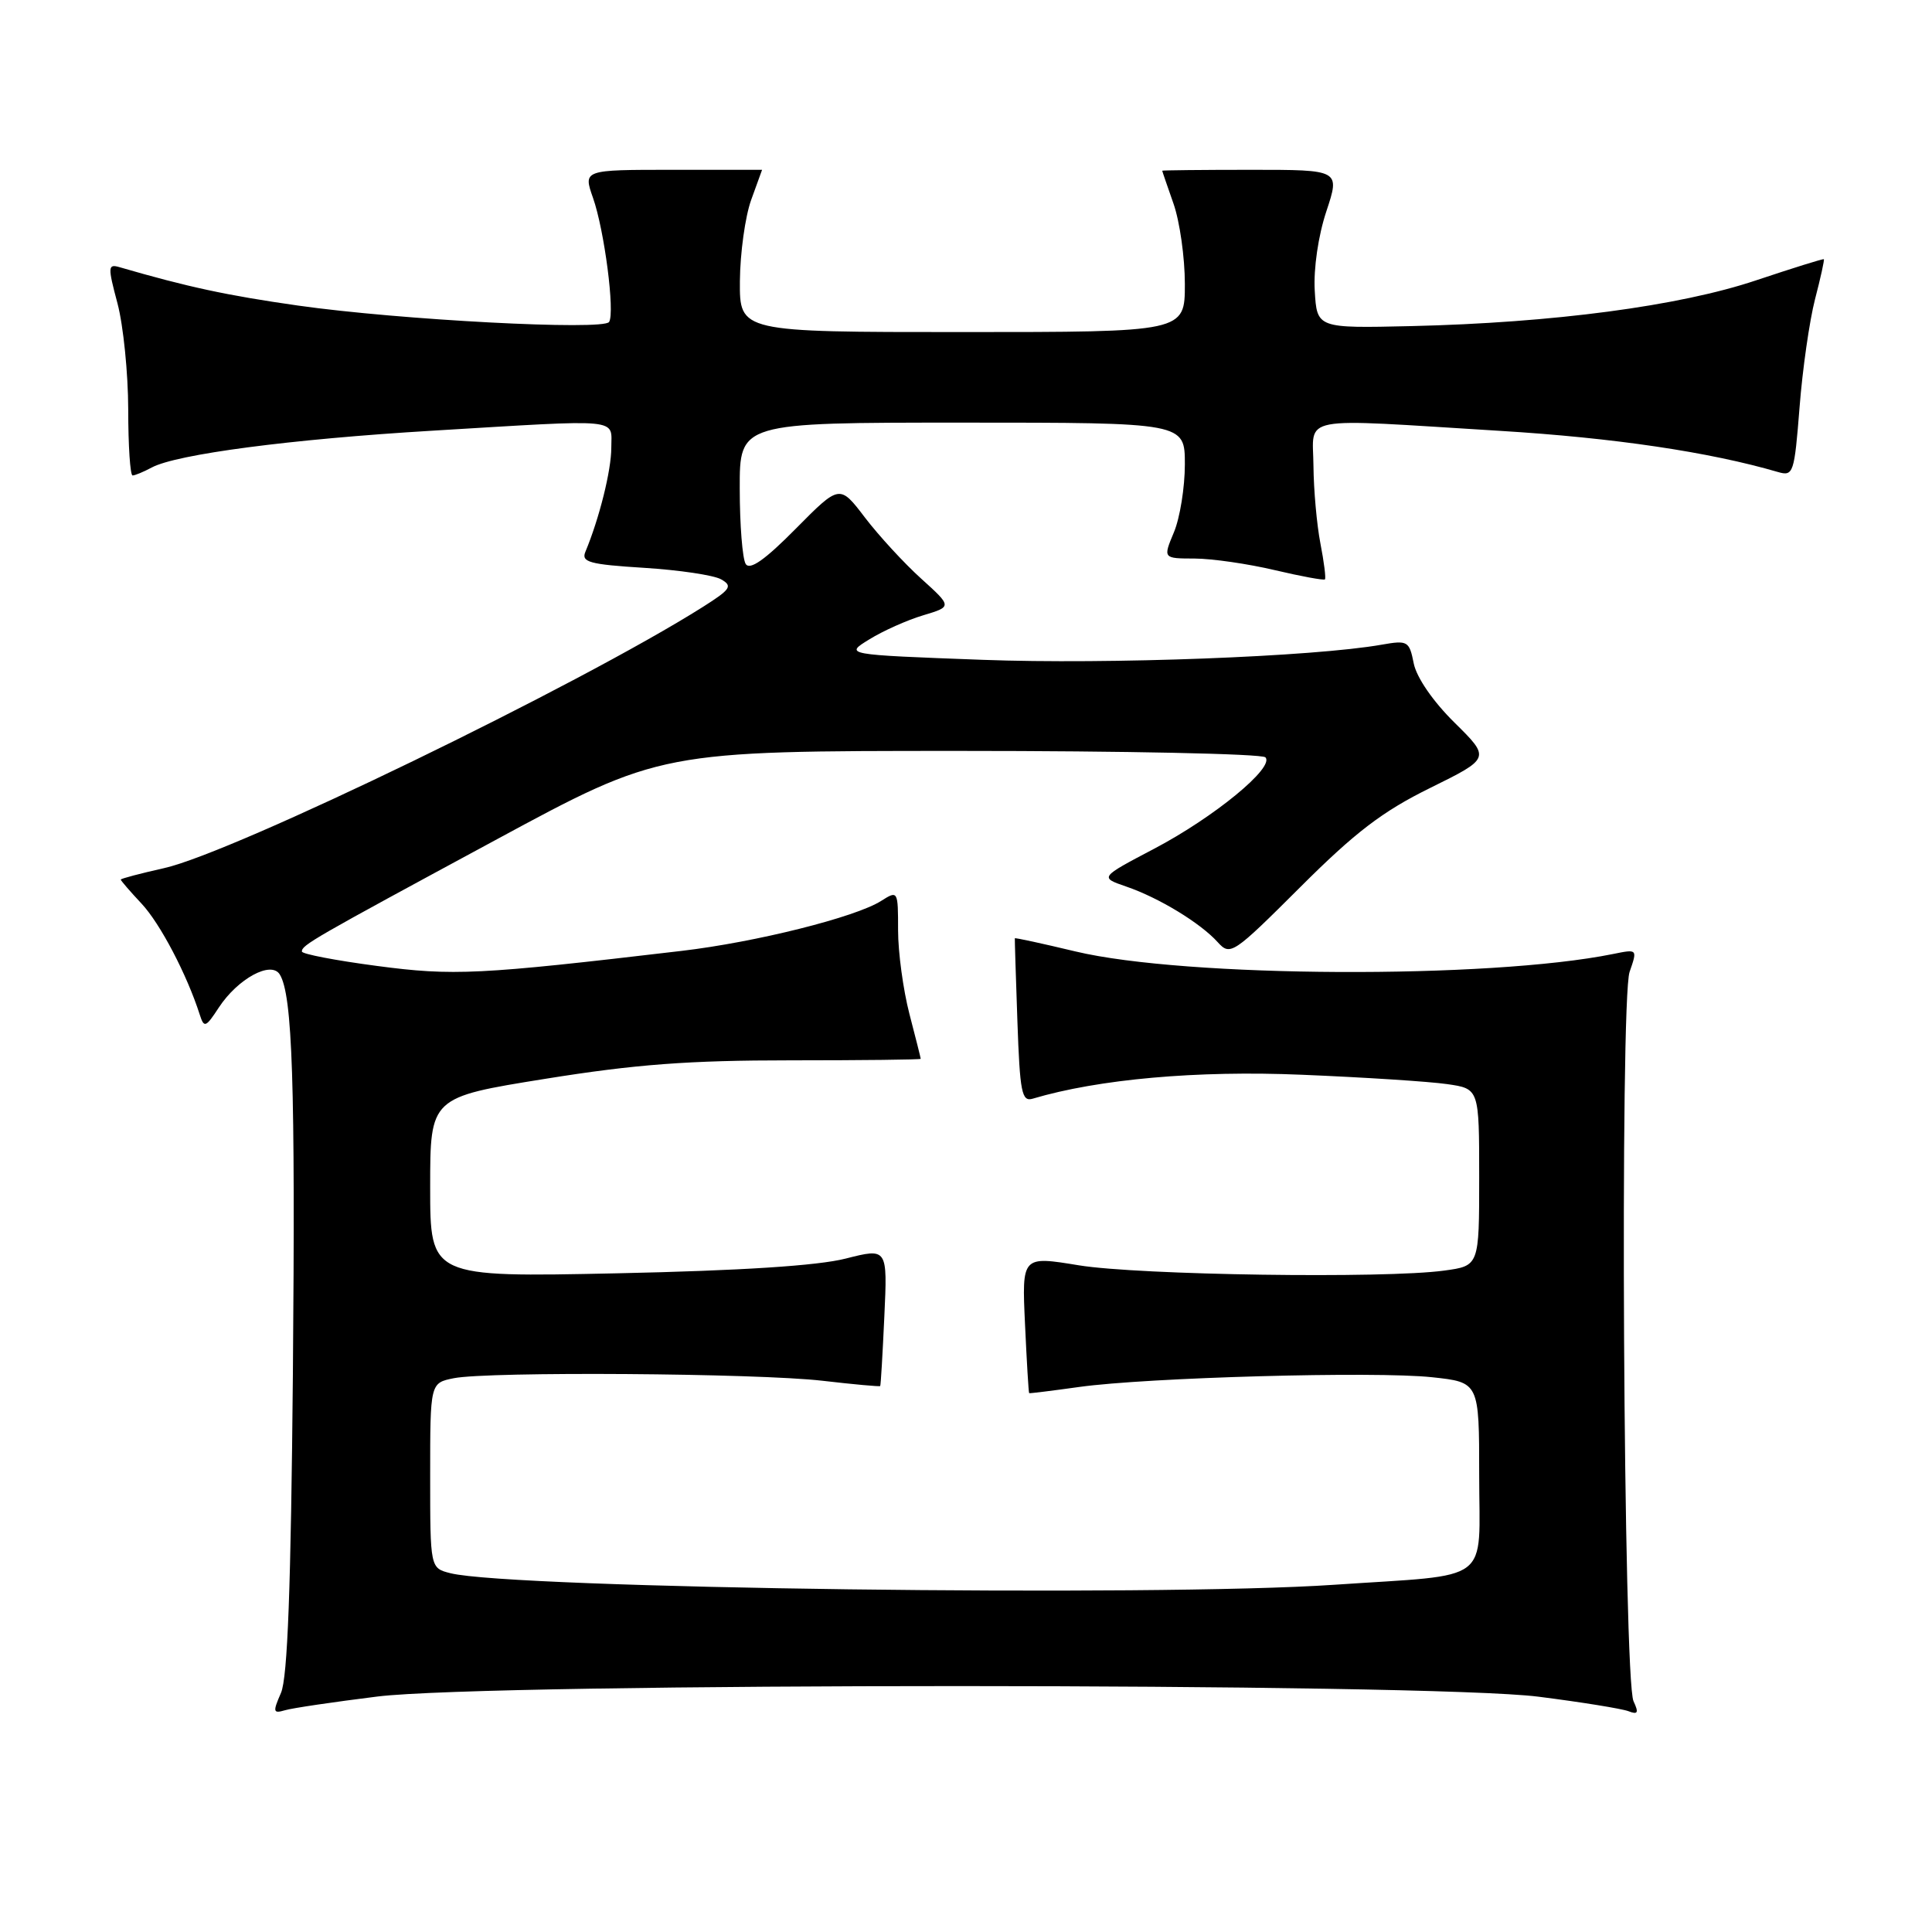 <?xml version="1.0" encoding="UTF-8" standalone="no"?>
<!DOCTYPE svg PUBLIC "-//W3C//DTD SVG 1.1//EN" "http://www.w3.org/Graphics/SVG/1.1/DTD/svg11.dtd" >
<svg xmlns="http://www.w3.org/2000/svg" xmlns:xlink="http://www.w3.org/1999/xlink" version="1.1" viewBox="0 0 256 256">
 <g >
 <path fill="currentColor"
d=" M 50.00 224.80 C 65.00 222.94 189.24 222.96 203.85 224.82 C 209.54 225.54 214.90 226.41 215.77 226.74 C 217.03 227.23 217.17 226.96 216.45 225.42 C 215.11 222.56 214.63 132.51 215.93 128.78 C 216.98 125.75 216.98 125.75 213.74 126.41 C 197.30 129.74 157.06 129.55 142.50 126.07 C 138.11 125.02 134.49 124.23 134.47 124.33 C 134.45 124.42 134.60 129.35 134.81 135.29 C 135.14 144.77 135.39 146.02 136.84 145.58 C 145.55 142.99 158.60 141.82 172.50 142.41 C 180.75 142.75 189.41 143.31 191.75 143.65 C 196.00 144.26 196.00 144.26 196.00 156.00 C 196.00 167.73 196.00 167.73 191.36 168.36 C 183.50 169.44 150.93 168.96 142.95 167.66 C 135.40 166.42 135.40 166.42 135.82 175.46 C 136.05 180.43 136.29 184.54 136.37 184.60 C 136.44 184.65 139.43 184.28 143.00 183.78 C 152.04 182.52 182.20 181.68 189.75 182.49 C 196.00 183.16 196.00 183.16 196.00 195.47 C 196.00 210.06 198.00 208.55 176.79 209.99 C 153.12 211.61 67.79 210.49 59.69 208.46 C 57.00 207.78 57.00 207.78 57.00 195.52 C 57.00 183.25 57.00 183.25 60.13 182.62 C 64.72 181.71 100.29 181.95 109.00 182.96 C 113.12 183.44 116.56 183.75 116.63 183.66 C 116.71 183.57 116.95 179.42 117.18 174.43 C 117.60 165.36 117.60 165.36 112.05 166.77 C 108.36 167.71 98.20 168.37 81.75 168.72 C 57.00 169.24 57.00 169.24 57.00 157.32 C 57.00 145.40 57.00 145.40 72.25 142.95 C 84.18 141.03 91.25 140.50 104.75 140.50 C 114.24 140.50 122.00 140.41 122.00 140.30 C 122.00 140.19 121.33 137.51 120.50 134.34 C 119.68 131.17 119.00 126.19 119.00 123.27 C 119.00 118.00 118.98 117.97 116.75 119.38 C 113.34 121.54 100.17 124.84 90.30 126.00 C 63.39 129.17 60.06 129.33 49.94 127.99 C 44.47 127.27 40.00 126.41 40.00 126.08 C 40.00 125.22 41.31 124.46 65.58 111.35 C 87.50 99.50 87.50 99.50 127.17 99.50 C 148.98 99.50 167.21 99.88 167.67 100.35 C 168.95 101.66 160.87 108.30 152.88 112.49 C 145.71 116.26 145.71 116.26 149.22 117.47 C 153.55 118.95 159.06 122.30 161.35 124.84 C 163.02 126.68 163.36 126.46 172.29 117.55 C 179.56 110.29 183.18 107.52 189.50 104.41 C 197.50 100.46 197.50 100.46 192.73 95.75 C 189.88 92.94 187.71 89.78 187.33 87.92 C 186.74 84.94 186.53 84.82 183.10 85.42 C 174.09 87.02 146.90 88.05 130.19 87.43 C 111.88 86.75 111.88 86.75 115.19 84.72 C 117.01 83.59 120.22 82.16 122.33 81.53 C 126.16 80.38 126.16 80.38 122.07 76.68 C 119.81 74.64 116.46 71.00 114.61 68.58 C 111.26 64.18 111.26 64.18 105.43 70.07 C 101.37 74.18 99.36 75.59 98.81 74.73 C 98.38 74.05 98.02 69.56 98.02 64.75 C 98.00 56.00 98.00 56.00 127.50 56.00 C 157.00 56.00 157.00 56.00 157.00 61.53 C 157.00 64.57 156.35 68.62 155.55 70.53 C 154.10 74.00 154.10 74.00 158.30 74.01 C 160.61 74.02 165.38 74.71 168.89 75.54 C 172.41 76.37 175.41 76.92 175.56 76.77 C 175.71 76.62 175.44 74.47 174.96 72.00 C 174.48 69.53 174.07 64.91 174.04 61.75 C 173.99 54.96 171.55 55.42 198.75 57.09 C 213.84 58.01 226.51 59.89 235.61 62.55 C 237.63 63.13 237.76 62.71 238.45 53.98 C 238.84 48.93 239.77 42.48 240.50 39.65 C 241.24 36.82 241.76 34.43 241.67 34.35 C 241.58 34.26 237.53 35.53 232.68 37.15 C 222.54 40.55 205.81 42.77 187.00 43.21 C 174.50 43.50 174.50 43.50 174.21 38.50 C 174.04 35.59 174.68 31.21 175.75 28.00 C 177.57 22.50 177.57 22.50 165.78 22.50 C 159.30 22.50 154.00 22.56 154.00 22.62 C 154.00 22.69 154.68 24.66 155.50 27.00 C 156.32 29.34 157.00 34.12 157.00 37.63 C 157.00 44.00 157.00 44.00 127.50 44.00 C 98.00 44.00 98.00 44.00 98.04 37.25 C 98.07 33.54 98.74 28.70 99.53 26.50 C 100.32 24.30 100.98 22.50 100.98 22.50 C 100.99 22.50 95.66 22.50 89.13 22.50 C 77.27 22.50 77.27 22.50 78.58 26.23 C 80.08 30.49 81.50 41.39 80.71 42.66 C 79.99 43.82 52.96 42.40 39.50 40.49 C 30.09 39.15 24.88 38.03 15.83 35.40 C 14.29 34.95 14.27 35.34 15.57 40.21 C 16.34 43.12 16.98 49.44 16.99 54.25 C 16.99 59.06 17.25 63.00 17.57 63.00 C 17.88 63.00 19.02 62.53 20.10 61.95 C 23.40 60.18 38.56 58.19 57.28 57.07 C 82.75 55.54 81.00 55.37 81.00 59.34 C 81.00 62.33 79.41 68.70 77.57 73.11 C 76.99 74.48 78.09 74.79 85.33 75.24 C 89.96 75.53 94.56 76.21 95.54 76.76 C 97.12 77.65 96.83 78.08 93.12 80.43 C 76.66 90.82 30.96 112.97 21.75 115.03 C 18.59 115.74 16.00 116.42 16.00 116.55 C 16.00 116.68 17.24 118.12 18.76 119.74 C 21.23 122.38 24.77 129.14 26.47 134.45 C 27.04 136.24 27.26 136.16 28.99 133.51 C 31.51 129.67 35.93 127.27 37.07 129.12 C 38.76 131.84 39.14 143.63 38.81 182.00 C 38.55 210.37 38.11 222.29 37.23 224.32 C 36.13 226.84 36.18 227.08 37.75 226.62 C 38.71 226.33 44.22 225.52 50.00 224.80 Z "/>
</g>
</svg>